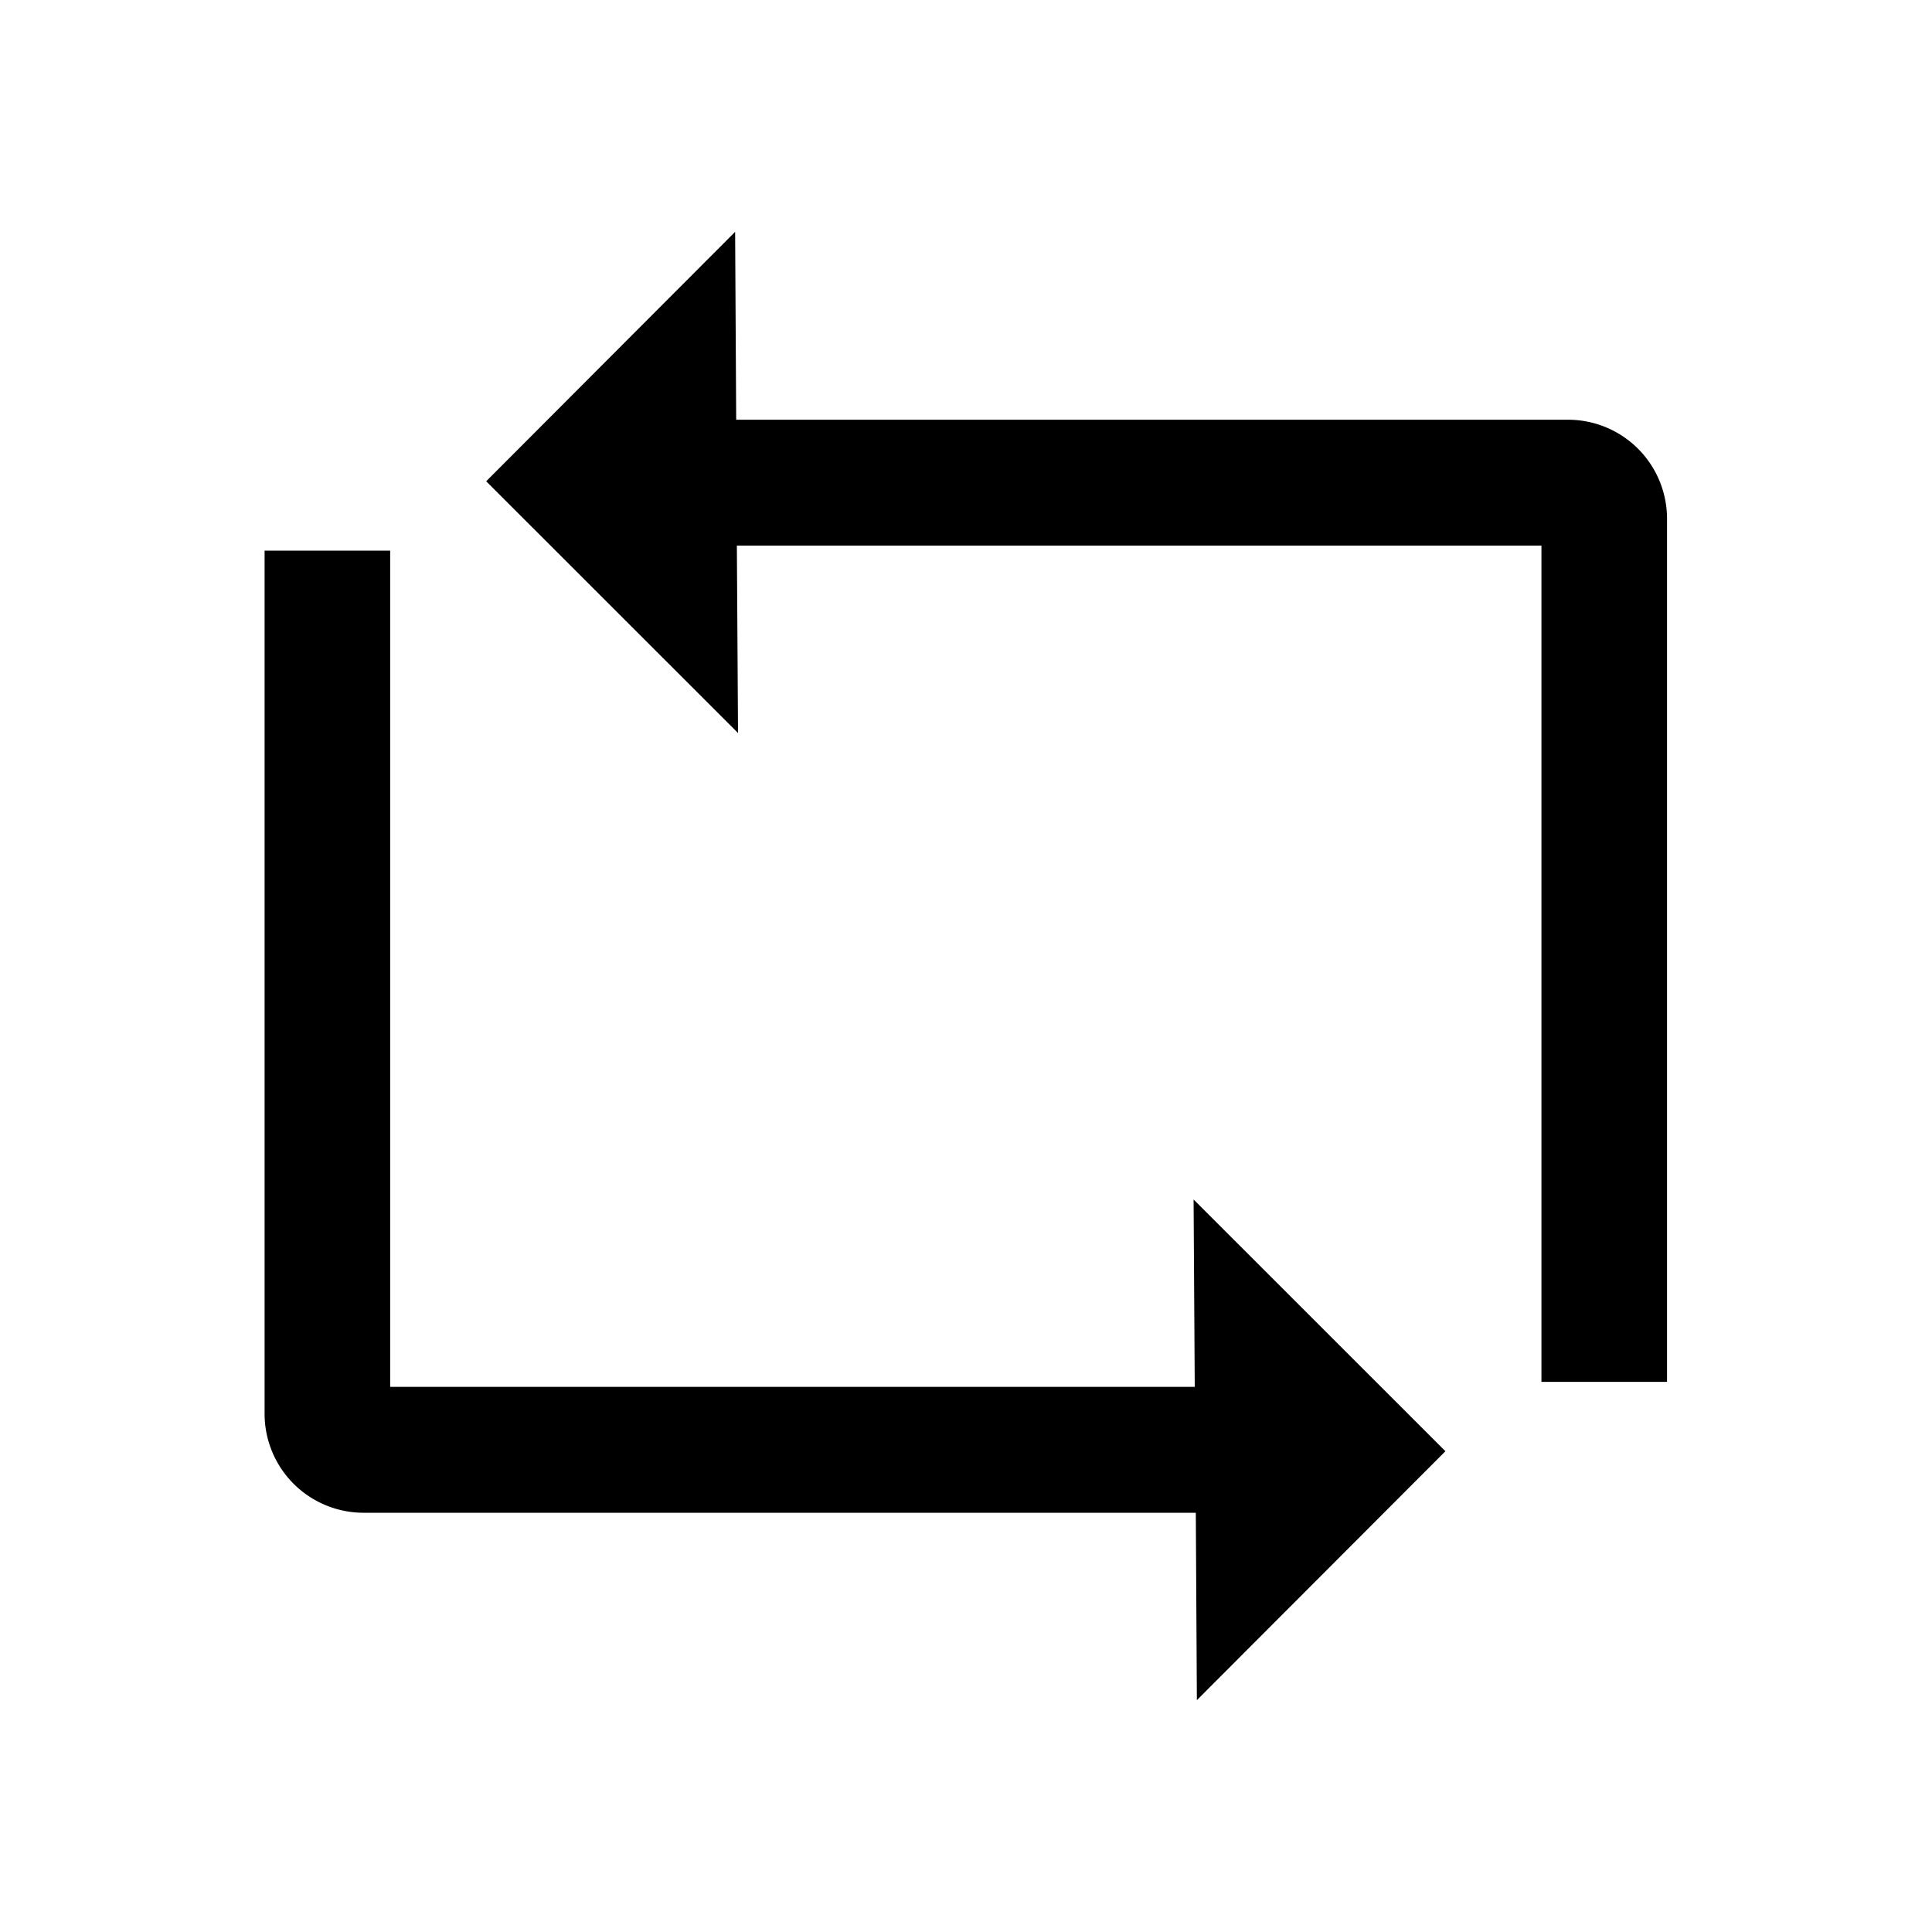 <svg id="Layer_1" data-name="Layer 1" xmlns="http://www.w3.org/2000/svg" viewBox="0 0 20 20"><path d="M2.739,14.631V5.7h1.3v8.657h8.329l-.012-1.94,2.607,2.606L12.39,17.6l-.011-1.94H3.763A1.025,1.025,0,0,1,2.739,14.631Z"/><path d="M16.237,4.345H7.621L7.61,2.4,5.033,4.982,7.64,7.588l-.012-1.94h8.329v8.657h1.3V5.369A1.025,1.025,0,0,0,16.237,4.345Z"/></svg>
